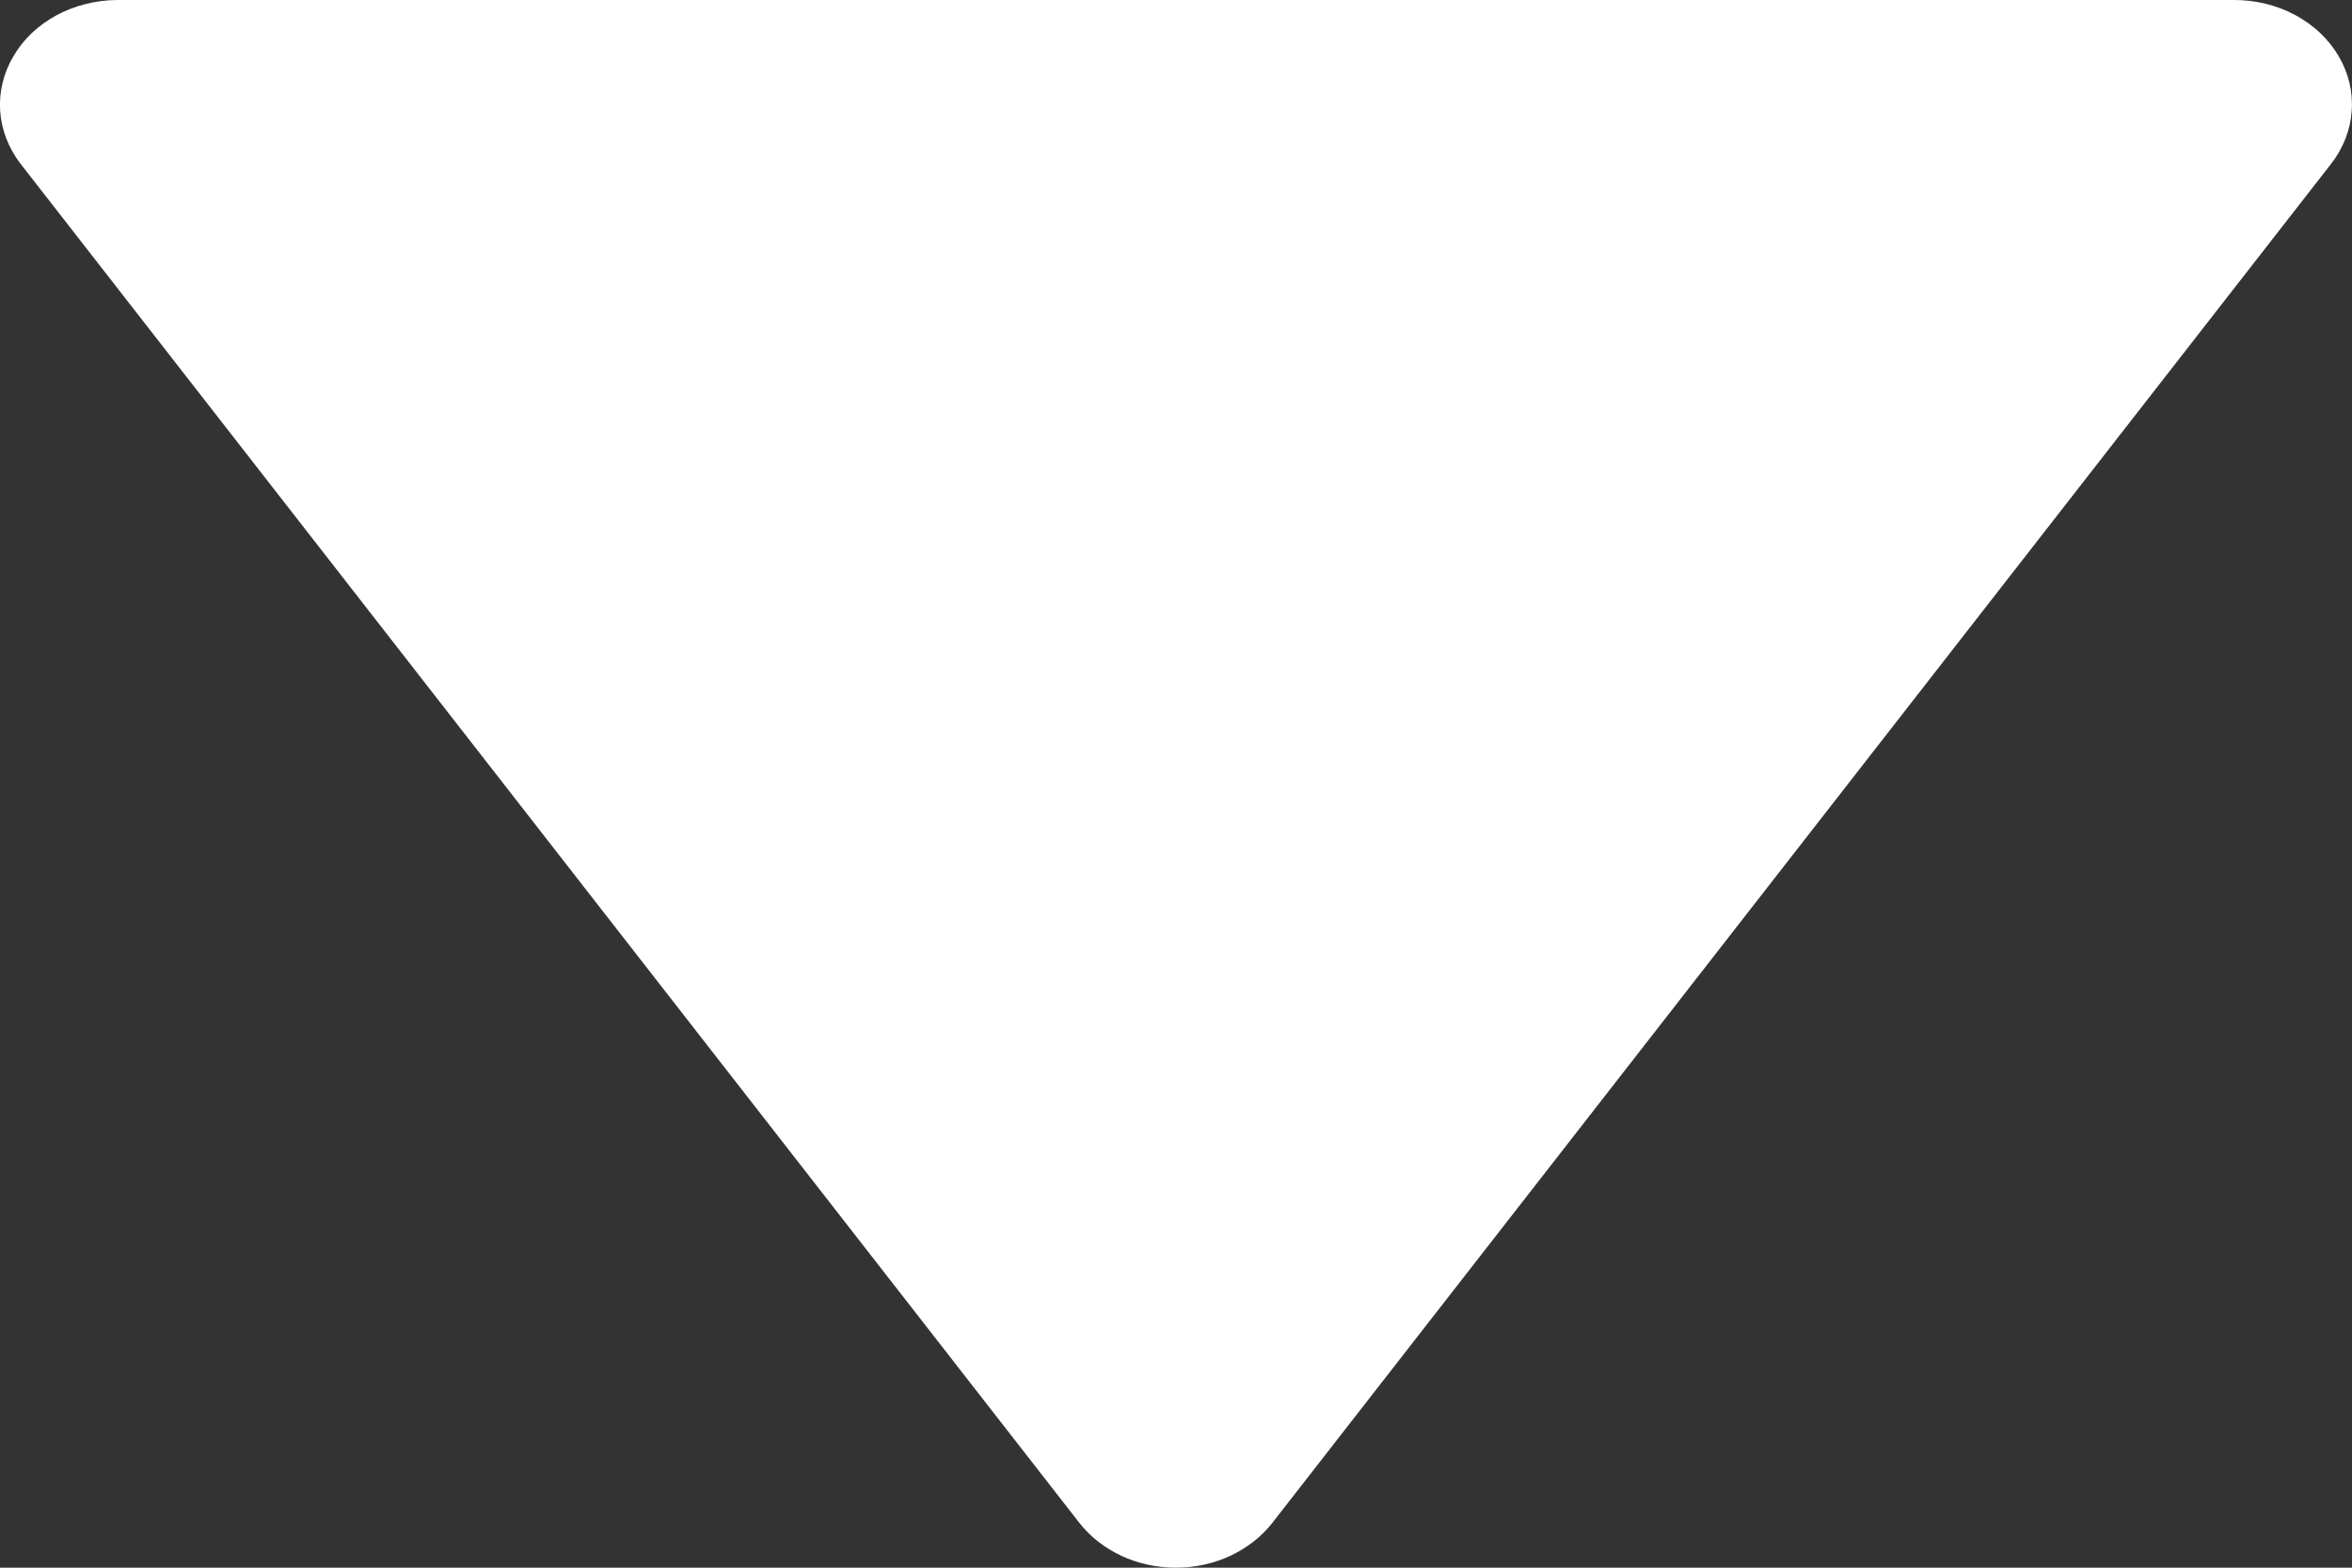 <svg width="15" height="10" viewBox="0 0 15 10" fill="none" xmlns="http://www.w3.org/2000/svg">
<rect x="0" y="0" width="15" height="10" fill="#333333" stroke="none"/>
<path d="M6.882 9.712C6.951 9.801 7.043 9.873 7.151 9.924C7.258 9.974 7.378 10 7.499 10C7.62 10 7.74 9.974 7.847 9.924C7.955 9.873 8.047 9.801 8.116 9.712L14.866 1.046C14.944 0.946 14.99 0.829 14.998 0.707C15.007 0.586 14.978 0.465 14.914 0.357C14.851 0.249 14.755 0.159 14.638 0.096C14.521 0.033 14.386 -0 14.249 8.26379e-07H0.748C0.612 0.001 0.478 0.034 0.361 0.097C0.244 0.16 0.149 0.25 0.086 0.358C0.022 0.466 -0.007 0.586 0.001 0.708C0.009 0.829 0.055 0.946 0.132 1.046L6.882 9.712Z" fill="white"/>
</svg>
